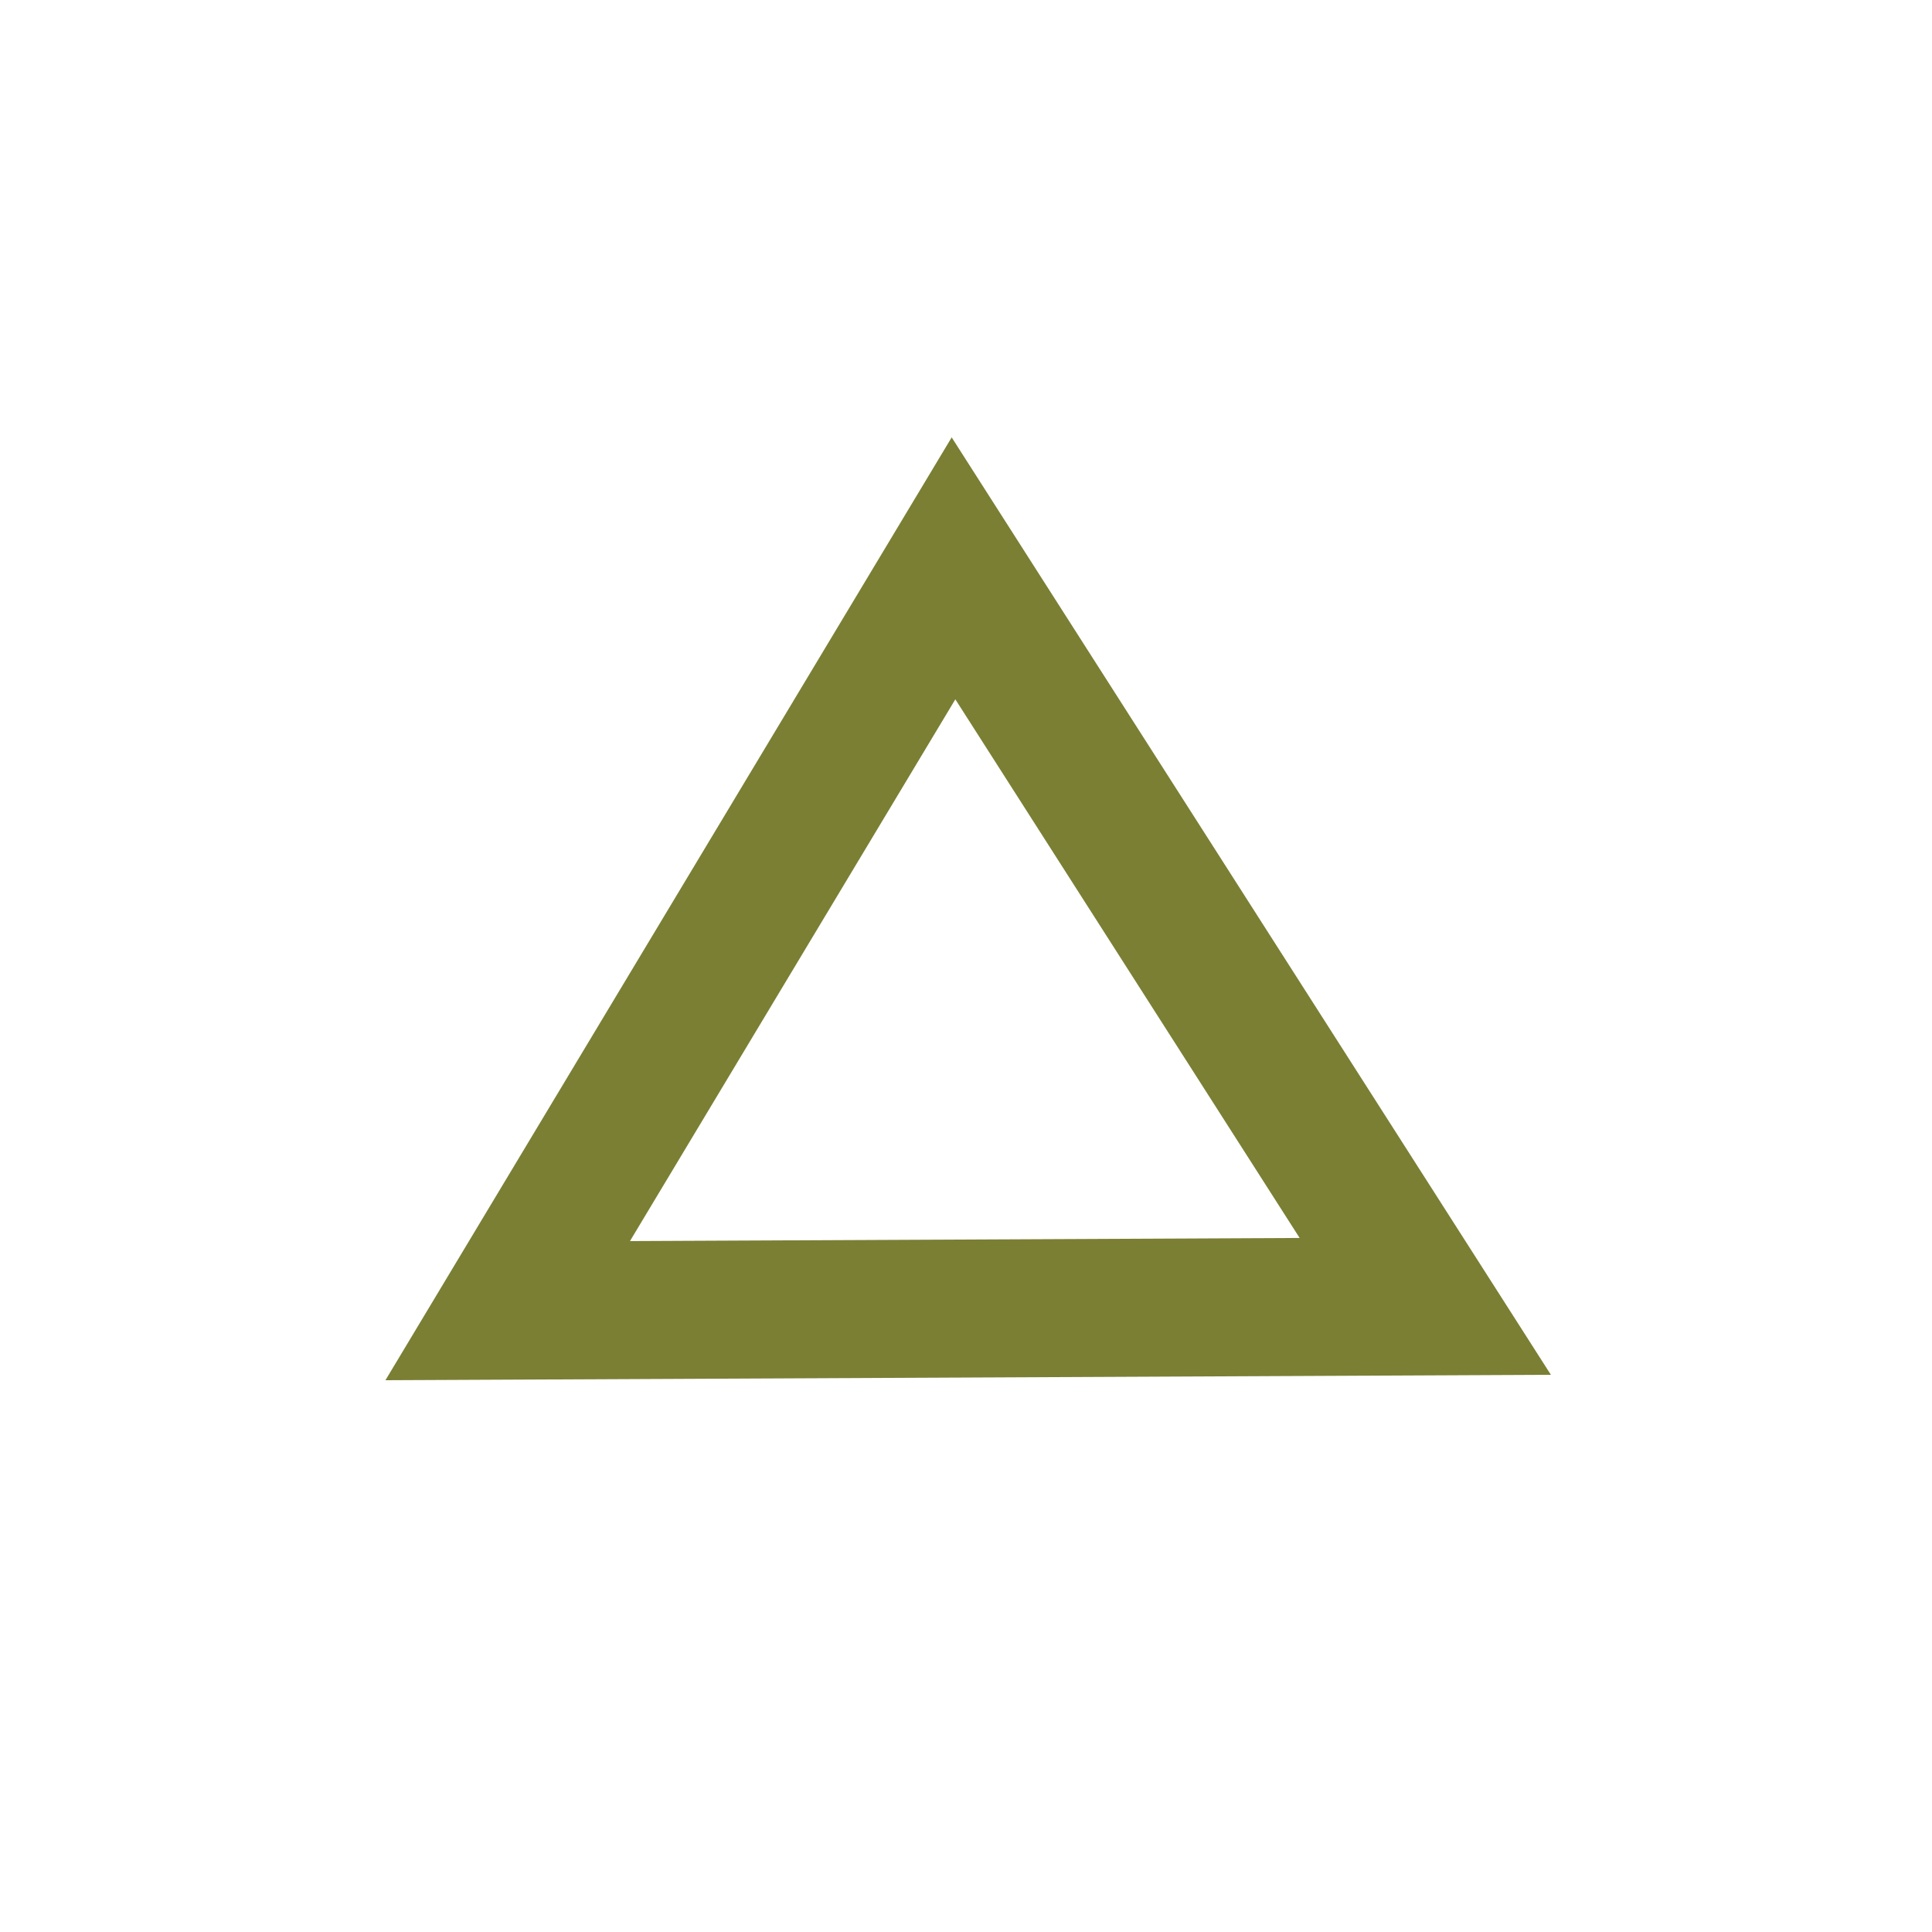 <?xml version="1.0" encoding="UTF-8"?>
<svg width="28px" height="28px" viewBox="0 0 28 28" version="1.1" xmlns="http://www.w3.org/2000/svg" xmlns:xlink="http://www.w3.org/1999/xlink">
    <title>7C5C7D47-4765-43E8-BEA5-7BF11D9E6D60</title>
    <g id="Page-1" stroke="none" stroke-width="1" fill="none" fill-rule="evenodd">
        <g id="GUIDE-_-Drawing-_-202202" transform="translate(-184, -6542)" stroke="#7A7F34" stroke-width="2">
            <g id="Group-13" transform="translate(70, 5341)">
                <g id="Group-3" transform="translate(0, 1069)">
                    <g id="shape" transform="translate(114, 0)">
                        <g id="ic_triangle_on_normal" transform="translate(0, 132)">
                            <g id="Triangle" transform="translate(5.5, 6)">
                                <path d="M8.319,2.237 L15.156,12.933 L1.858,12.995 L8.319,2.237 Z"></path>
                            </g>
                        </g>
                    </g>
                </g>
            </g>
        </g>
    </g>
</svg>